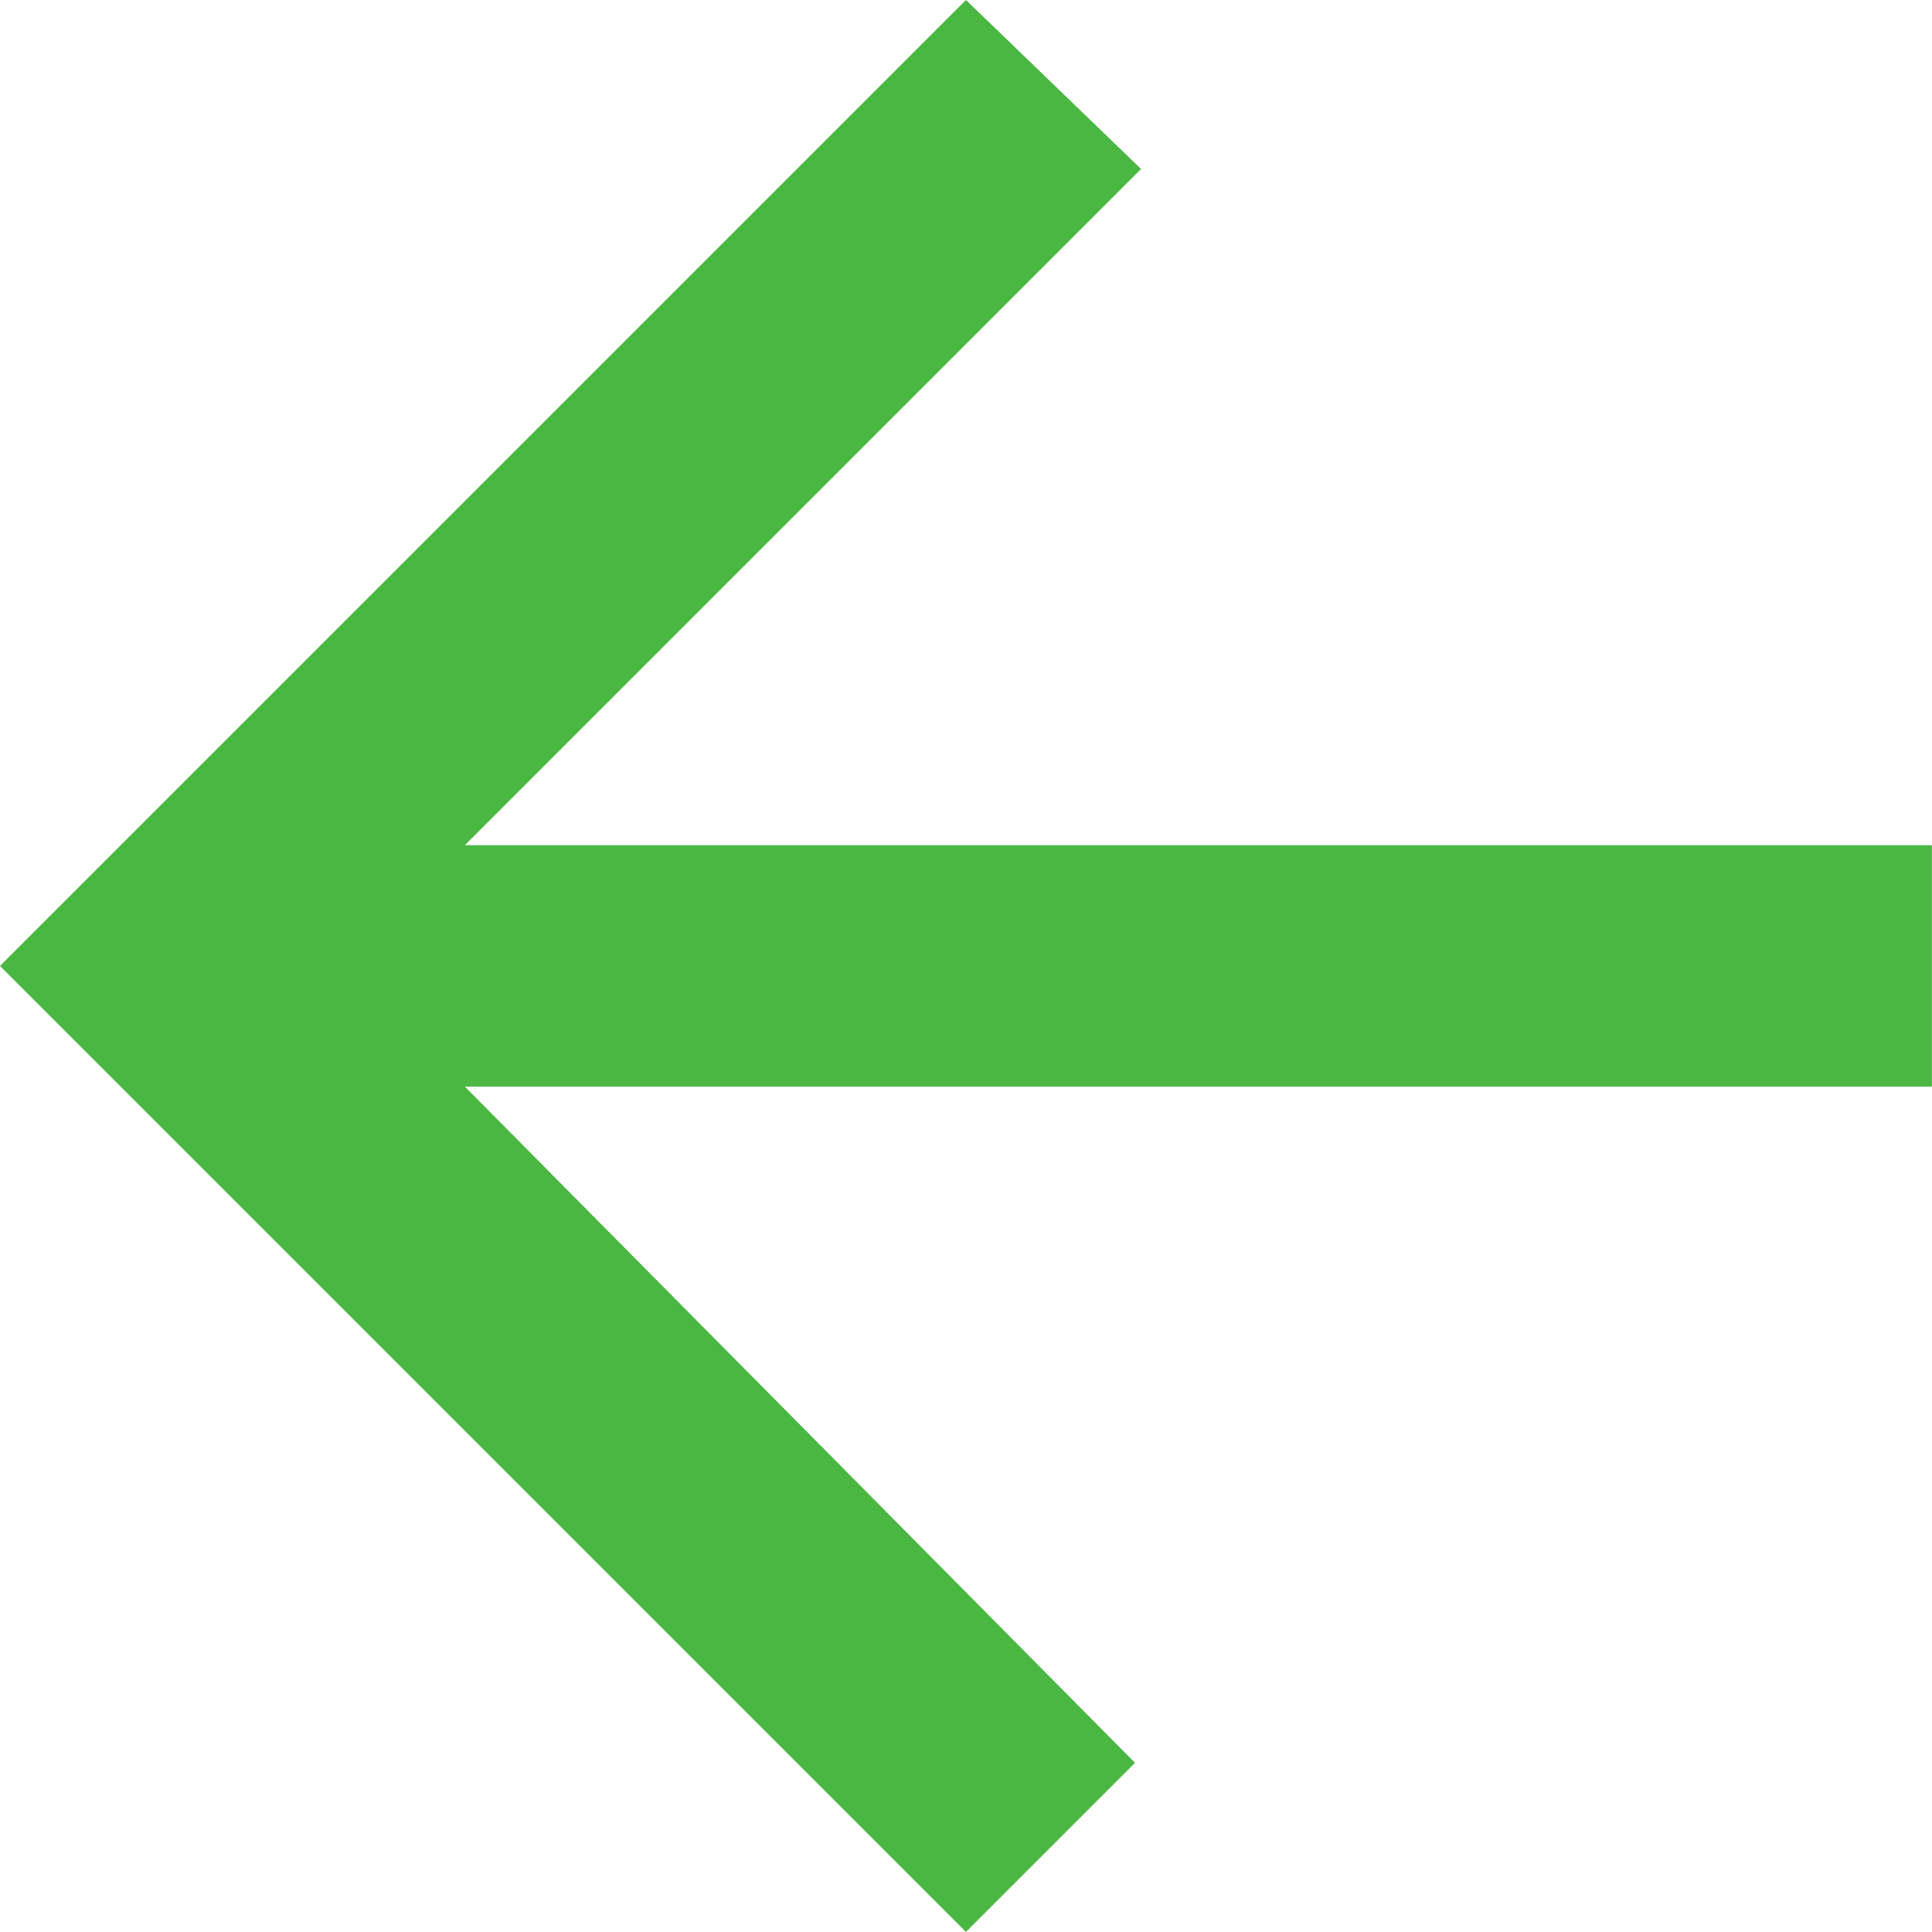 <svg xmlns="http://www.w3.org/2000/svg" width="19.163" height="19.163" viewBox="0 0 19.163 19.163"><path d="M25.139,14.36H10.588l6.707-6.707L15.558,5.977,5.977,15.558l9.581,9.581,1.677-1.677-6.647-6.707H25.139Z" transform="translate(-5.977 -5.977)" fill="#49b742"/></svg>
